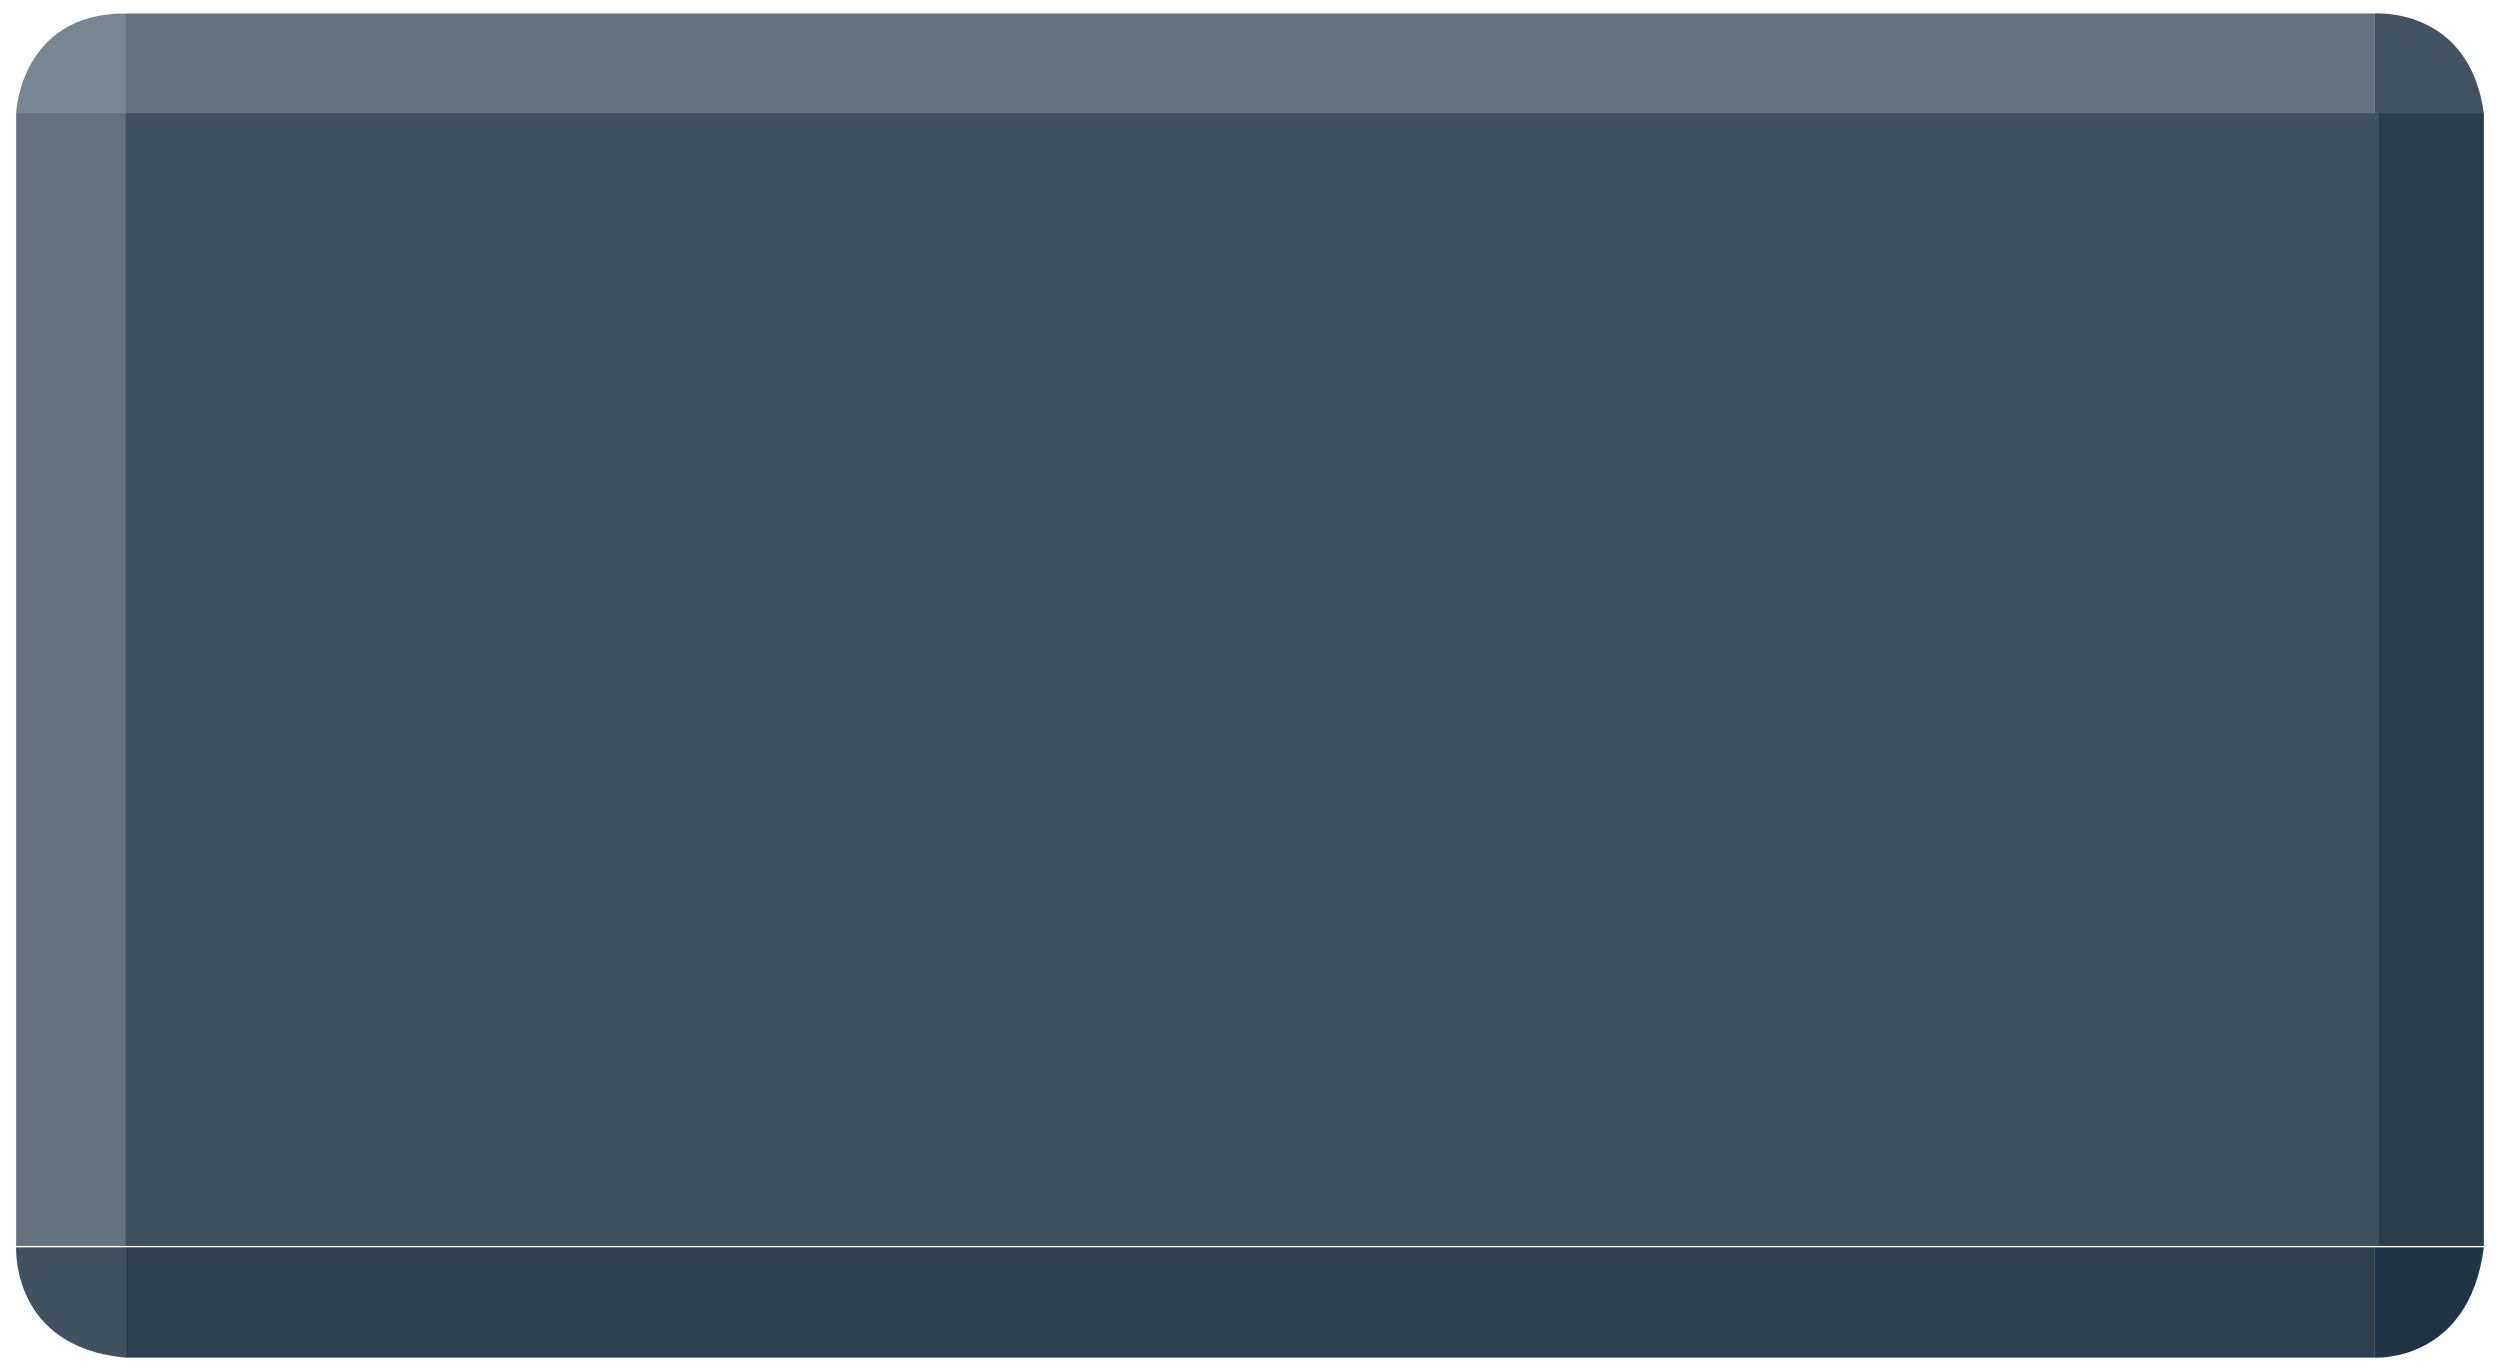 <?xml version="1.0" encoding="utf-8"?>
<!-- Generator: Adobe Illustrator 19.2.1, SVG Export Plug-In . SVG Version: 6.00 Build 0)  -->
<svg version="1.1" id="Layer_1" xmlns="http://www.w3.org/2000/svg" xmlns:xlink="http://www.w3.org/1999/xlink" x="0px" y="0px"
	 viewBox="0 0 185.8 101.8" style="enable-background:new 0 0 185.8 101.8;" xml:space="preserve">
<style type="text/css">
	.st0{fill:#2C3D4D;}
	.st1{fill:#425261;}
	.st2{fill:#1F3546;}
	.st3{fill:#2D3E4F;}
	.st4{fill:#405260;}
	.st5{fill:#65737E;}
	.st6{fill:#7A868F;}
	.st7{fill:#64727D;}
</style>
<g>
	<rect x="176.5" y="8.4" class="st0" width="8.1" height="84.2"/>
	<path class="st1" d="M176.5,8.4V1c0,0,7-0.5,8.1,7.4H176.5z"/>
	<path class="st2" d="M176.5,92.7v8.2c0,0,7,0.4,8.1-8.2H176.5z"/>
	<rect x="9.3" y="92.7" class="st3" width="167.2" height="8.2"/>
	<path class="st4" d="M9.3,92.7H1.2c0,0-0.4,7.4,8.1,8.2V92.7z"/>
	<rect x="1.2" y="8.4" class="st5" width="8.1" height="84.2"/>
	<path class="st6" d="M1.2,8.4c0,0,0.3-7.4,8.1-7.4v7.4H1.2z"/>
	<rect x="9.3" y="1" class="st7" width="167.2" height="7.4"/>
	<rect x="9.3" y="8.4" class="st4" width="167.5" height="84.2"/>
</g>
</svg>
